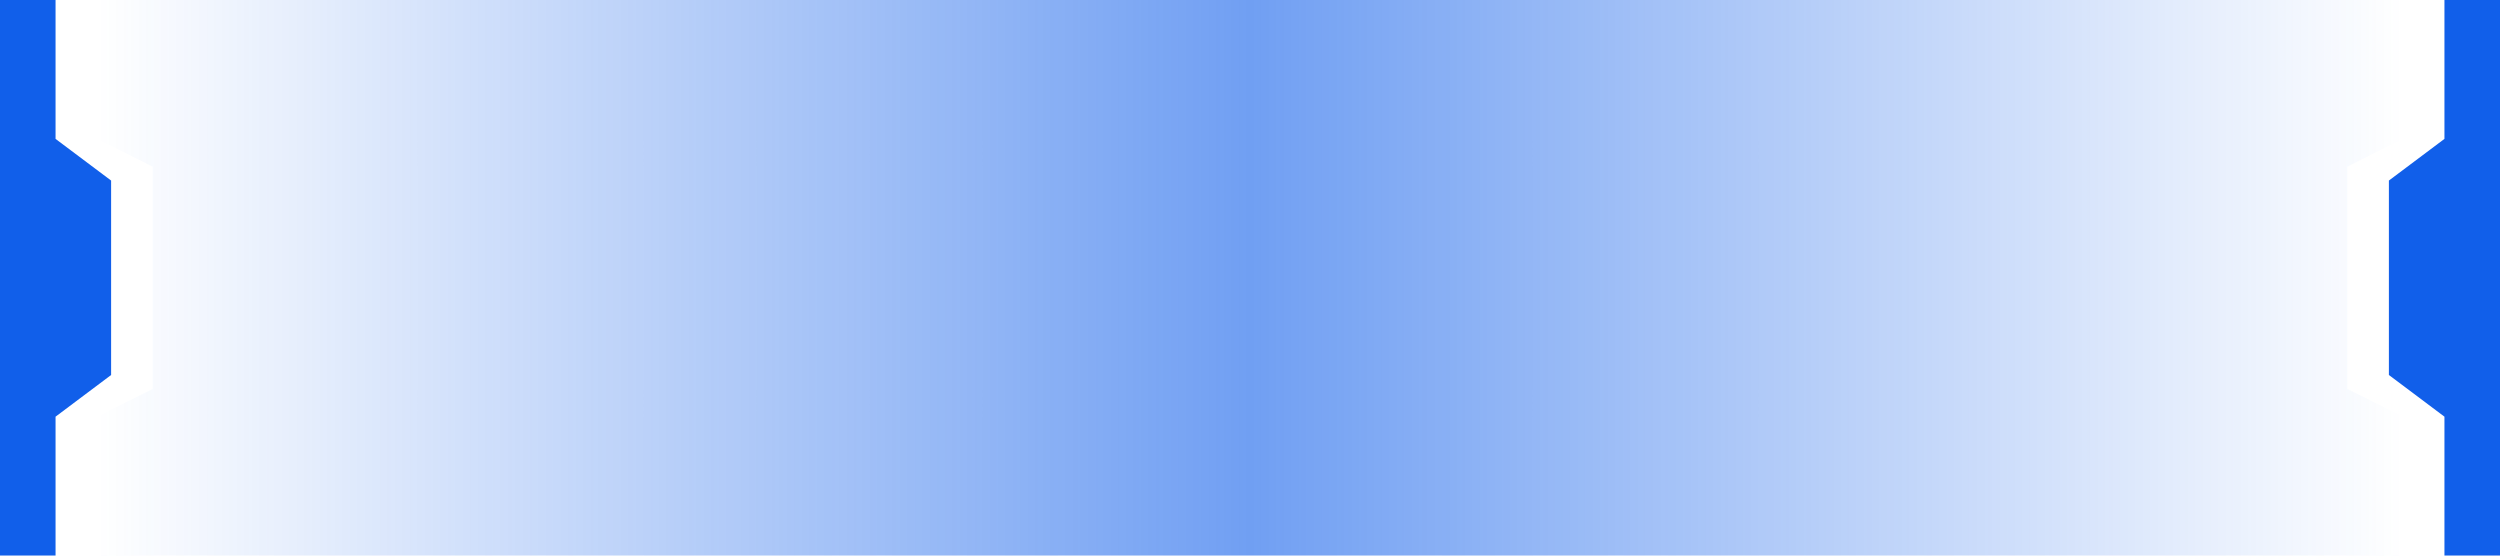 <svg
    id="button5"
    xmlns="http://www.w3.org/2000/svg"
    xmlns:xlink="http://www.w3.org/1999/xlink"
    viewBox="0 0 180 40"
    x="0px"
    y="0px"
    xml:space="preserve"
  >
    <defs>
      <linearGradient
        id="button5_未命名的渐变_3"
        x1="837"
        y1="-449.11"
        x2="1003"
        y2="-449.11"
        gradientTransform="matrix(1, 0, 0, -1, -830, -429.11)"
        gradientUnits="userSpaceOnUse"
      >
        <stop offset="0" stop-color="#115FEA" stop-opacity="0" />
        <stop offset="0.5" stop-color="#115FEA" />
        <stop offset="0.5" stop-color="#115FEA" />
        <stop offset="1" stop-color="#115FEA" stop-opacity="0" />
      </linearGradient>
    </defs>
    <path
      id="button5_bg"
      d="M169,12V28l4,2V40H7V30l4-2V12L7,10V0H173V10Z"
      fill-rule="evenodd"
      opacity="0.6"
      fill="url(#button5_未命名的渐变_3)"
      style="isolation: isolate"
    />
    <path id="button5_def" d="M176,40V30l-4-3V13l4-3V0h4V40ZM4,40H0V0H4V10l4,3V27L4,30Z" fill="#115FEA" fill-rule="evenodd" />
  </svg>